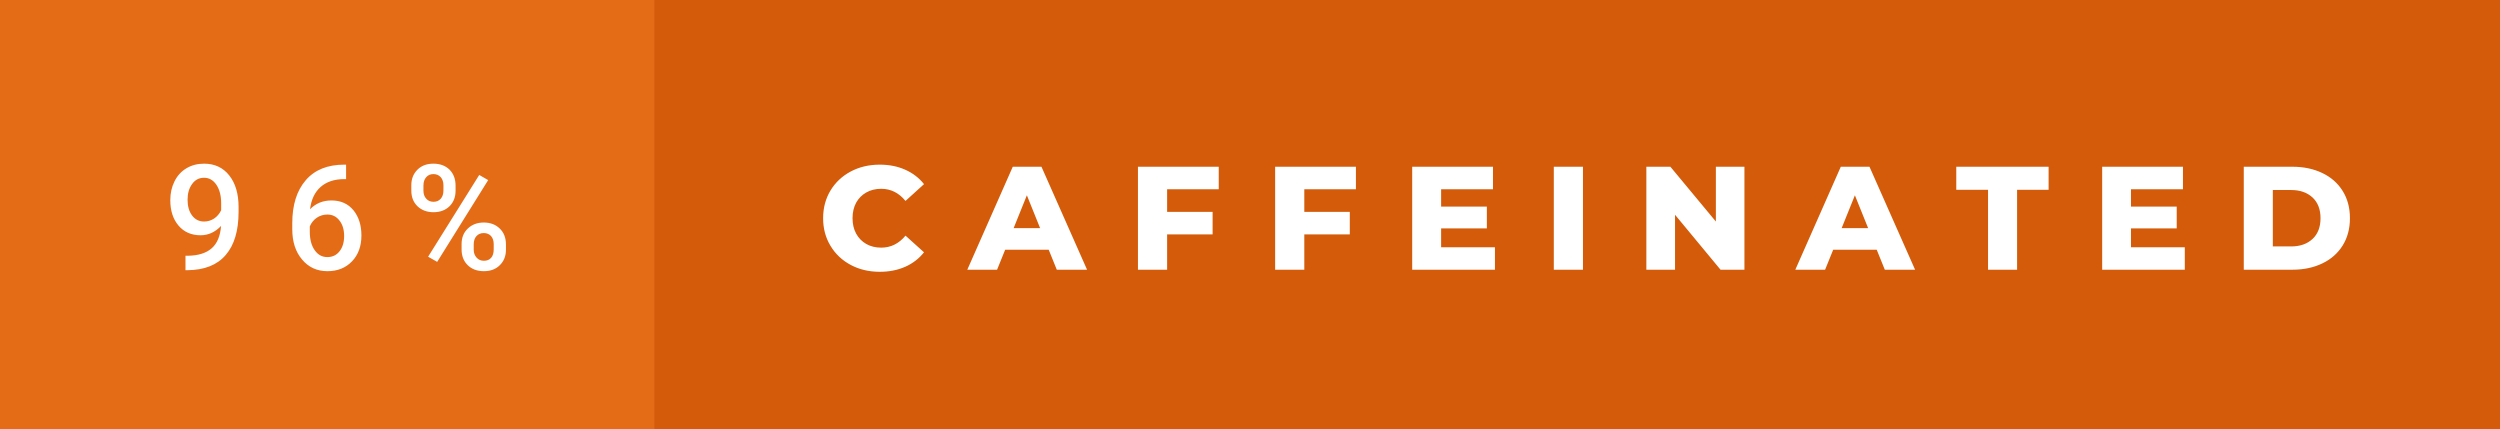 <svg xmlns="http://www.w3.org/2000/svg" width="203.92" height="35" viewBox="0 0 203.92 35"><rect x="0" y="0" width="203.92" height="35" fill="#333333" stroke="none"/><rect class="svg__rect" x="0" y="0" width="55.38" height="35" fill="#E46C17"/><rect class="svg__rect" x="53.38" y="0" width="150.54" height="35" fill="#D35B09"/><path class="svg__text" d="M13.89 16.33L13.89 16.33Q13.89 15.48 14.23 14.80Q14.57 14.11 15.20 13.73Q15.83 13.35 16.65 13.35L16.65 13.35Q17.94 13.35 18.70 14.31Q19.46 15.27 19.46 16.88L19.46 16.88L19.46 17.28Q19.46 19.59 18.41 20.80Q17.37 22.02 15.30 22.04L15.30 22.04L15.13 22.04L15.13 20.86L15.34 20.86Q16.60 20.84 17.27 20.25Q17.94 19.66 18.03 18.43L18.03 18.43Q17.31 19.19 16.36 19.19L16.36 19.19Q15.23 19.19 14.56 18.40Q13.89 17.61 13.89 16.33ZM15.30 16.29L15.30 16.29Q15.30 17.09 15.67 17.58Q16.04 18.07 16.65 18.07L16.65 18.07Q17.08 18.07 17.46 17.83Q17.83 17.58 18.04 17.15L18.04 17.15L18.04 16.59Q18.04 15.65 17.65 15.07Q17.26 14.50 16.65 14.50Q16.03 14.50 15.67 15.01Q15.30 15.51 15.30 16.29ZM23.84 18.70L23.84 18.70L23.84 18.21Q23.84 15.97 24.94 14.70Q26.03 13.43 28.08 13.43L28.08 13.43L28.23 13.43L28.23 14.61L28.05 14.61Q26.86 14.62 26.14 15.26Q25.43 15.90 25.29 17.07L25.29 17.07Q25.98 16.35 27.04 16.35L27.04 16.35Q28.17 16.35 28.83 17.15Q29.48 17.95 29.48 19.21L29.48 19.21Q29.48 20.51 28.72 21.31Q27.95 22.12 26.71 22.12L26.71 22.12Q25.43 22.12 24.64 21.17Q23.84 20.23 23.84 18.70ZM25.27 18.47L25.27 18.90Q25.27 19.85 25.67 20.41Q26.06 20.97 26.70 20.97Q27.33 20.97 27.70 20.49Q28.07 20.02 28.07 19.25Q28.07 18.47 27.69 17.99Q27.32 17.50 26.70 17.50L26.70 17.50Q26.23 17.50 25.84 17.76Q25.45 18.03 25.27 18.47L25.27 18.47ZM33.55 15.53L33.55 15.53L33.55 15.11Q33.55 14.34 34.05 13.84Q34.54 13.35 35.35 13.35L35.35 13.35Q36.17 13.35 36.67 13.84Q37.16 14.34 37.16 15.14L37.16 15.14L37.16 15.56Q37.16 16.33 36.67 16.82Q36.17 17.31 35.36 17.31L35.36 17.31Q34.57 17.31 34.06 16.83Q33.55 16.35 33.55 15.53ZM34.54 15.13L34.54 15.56Q34.54 15.96 34.77 16.21Q34.99 16.46 35.36 16.46L35.36 16.46Q35.73 16.46 35.95 16.21Q36.17 15.96 36.17 15.54L36.17 15.54L36.17 15.11Q36.17 14.71 35.95 14.45Q35.72 14.20 35.35 14.20Q34.98 14.20 34.76 14.46Q34.54 14.71 34.54 15.13L34.54 15.13ZM35.66 21.36L34.92 20.94L39.09 14.27L39.82 14.69L35.66 21.36ZM37.65 20.34L37.65 20.34L37.65 19.91Q37.65 19.12 38.16 18.64Q38.67 18.15 39.46 18.15L39.46 18.15Q40.26 18.15 40.76 18.64Q41.27 19.12 41.27 19.95L41.27 19.95L41.27 20.37Q41.27 21.13 40.78 21.62Q40.29 22.12 39.47 22.12Q38.65 22.12 38.15 21.63Q37.65 21.14 37.65 20.34ZM38.64 19.93L38.64 20.37Q38.64 20.76 38.88 21.02Q39.11 21.27 39.47 21.27L39.47 21.27Q39.85 21.27 40.06 21.03Q40.27 20.79 40.27 20.35L40.27 20.35L40.27 19.91Q40.27 19.50 40.05 19.25Q39.82 19.01 39.46 19.01L39.46 19.01Q39.10 19.01 38.87 19.25Q38.64 19.50 38.64 19.93L38.64 19.93Z" fill="#FFFFFF"/><path class="svg__text" d="M67.14 17.80L67.14 17.80Q67.14 16.54 67.74 15.54Q68.34 14.55 69.39 13.99Q70.44 13.43 71.76 13.43L71.76 13.43Q72.91 13.43 73.83 13.84Q74.76 14.25 75.37 15.02L75.37 15.02L73.86 16.39Q73.05 15.40 71.88 15.40L71.88 15.40Q71.19 15.40 70.66 15.70Q70.13 16 69.83 16.54Q69.54 17.09 69.54 17.80L69.54 17.80Q69.54 18.51 69.83 19.05Q70.13 19.60 70.66 19.90Q71.19 20.20 71.88 20.20L71.88 20.20Q73.05 20.20 73.86 19.22L73.86 19.22L75.37 20.58Q74.76 21.35 73.84 21.76Q72.91 22.17 71.76 22.17L71.76 22.17Q70.44 22.17 69.39 21.61Q68.34 21.05 67.74 20.05Q67.14 19.06 67.14 17.80ZM81.33 22L78.90 22L82.61 13.60L84.95 13.60L88.67 22L86.20 22L85.54 20.37L81.99 20.37L81.33 22ZM83.76 15.93L82.68 18.61L84.84 18.61L83.76 15.93ZM95.20 22L92.82 22L92.82 13.60L99.41 13.60L99.41 15.44L95.20 15.44L95.20 17.28L98.91 17.28L98.91 19.12L95.20 19.12L95.20 22ZM106.39 22L104.01 22L104.01 13.60L110.60 13.60L110.60 15.44L106.39 15.44L106.39 17.28L110.10 17.28L110.10 19.12L106.39 19.12L106.39 22ZM121.94 22L115.19 22L115.19 13.60L121.78 13.60L121.78 15.44L117.55 15.44L117.55 16.85L121.28 16.85L121.28 18.63L117.55 18.63L117.55 20.17L121.94 20.17L121.94 22ZM129.12 22L126.74 22L126.74 13.60L129.12 13.60L129.12 22ZM136.63 22L134.29 22L134.29 13.60L136.25 13.60L139.96 18.07L139.96 13.60L142.29 13.60L142.29 22L140.34 22L136.63 17.52L136.63 22ZM148.87 22L146.44 22L150.15 13.60L152.49 13.60L156.21 22L153.74 22L153.08 20.37L149.53 20.37L148.87 22ZM151.30 15.93L150.22 18.61L152.38 18.61L151.30 15.93ZM162.16 15.48L159.57 15.48L159.57 13.60L167.10 13.60L167.10 15.48L164.53 15.48L164.53 22L162.16 22L162.16 15.48ZM178.21 22L171.47 22L171.47 13.60L178.06 13.60L178.06 15.44L173.82 15.44L173.82 16.85L177.55 16.85L177.55 18.63L173.82 18.63L173.82 20.17L178.21 20.17L178.21 22ZM186.99 22L183.02 22L183.02 13.60L186.99 13.60Q188.37 13.60 189.44 14.12Q190.50 14.63 191.09 15.58Q191.68 16.53 191.68 17.80L191.68 17.80Q191.68 19.07 191.09 20.02Q190.50 20.97 189.44 21.48Q188.37 22 186.99 22L186.99 22ZM185.39 15.50L185.39 20.10L186.89 20.10Q187.97 20.10 188.63 19.49Q189.28 18.88 189.28 17.80L189.28 17.80Q189.28 16.72 188.63 16.11Q187.97 15.50 186.89 15.50L186.89 15.50L185.39 15.50Z" fill="#FFFFFF" x="66.38"/></svg>